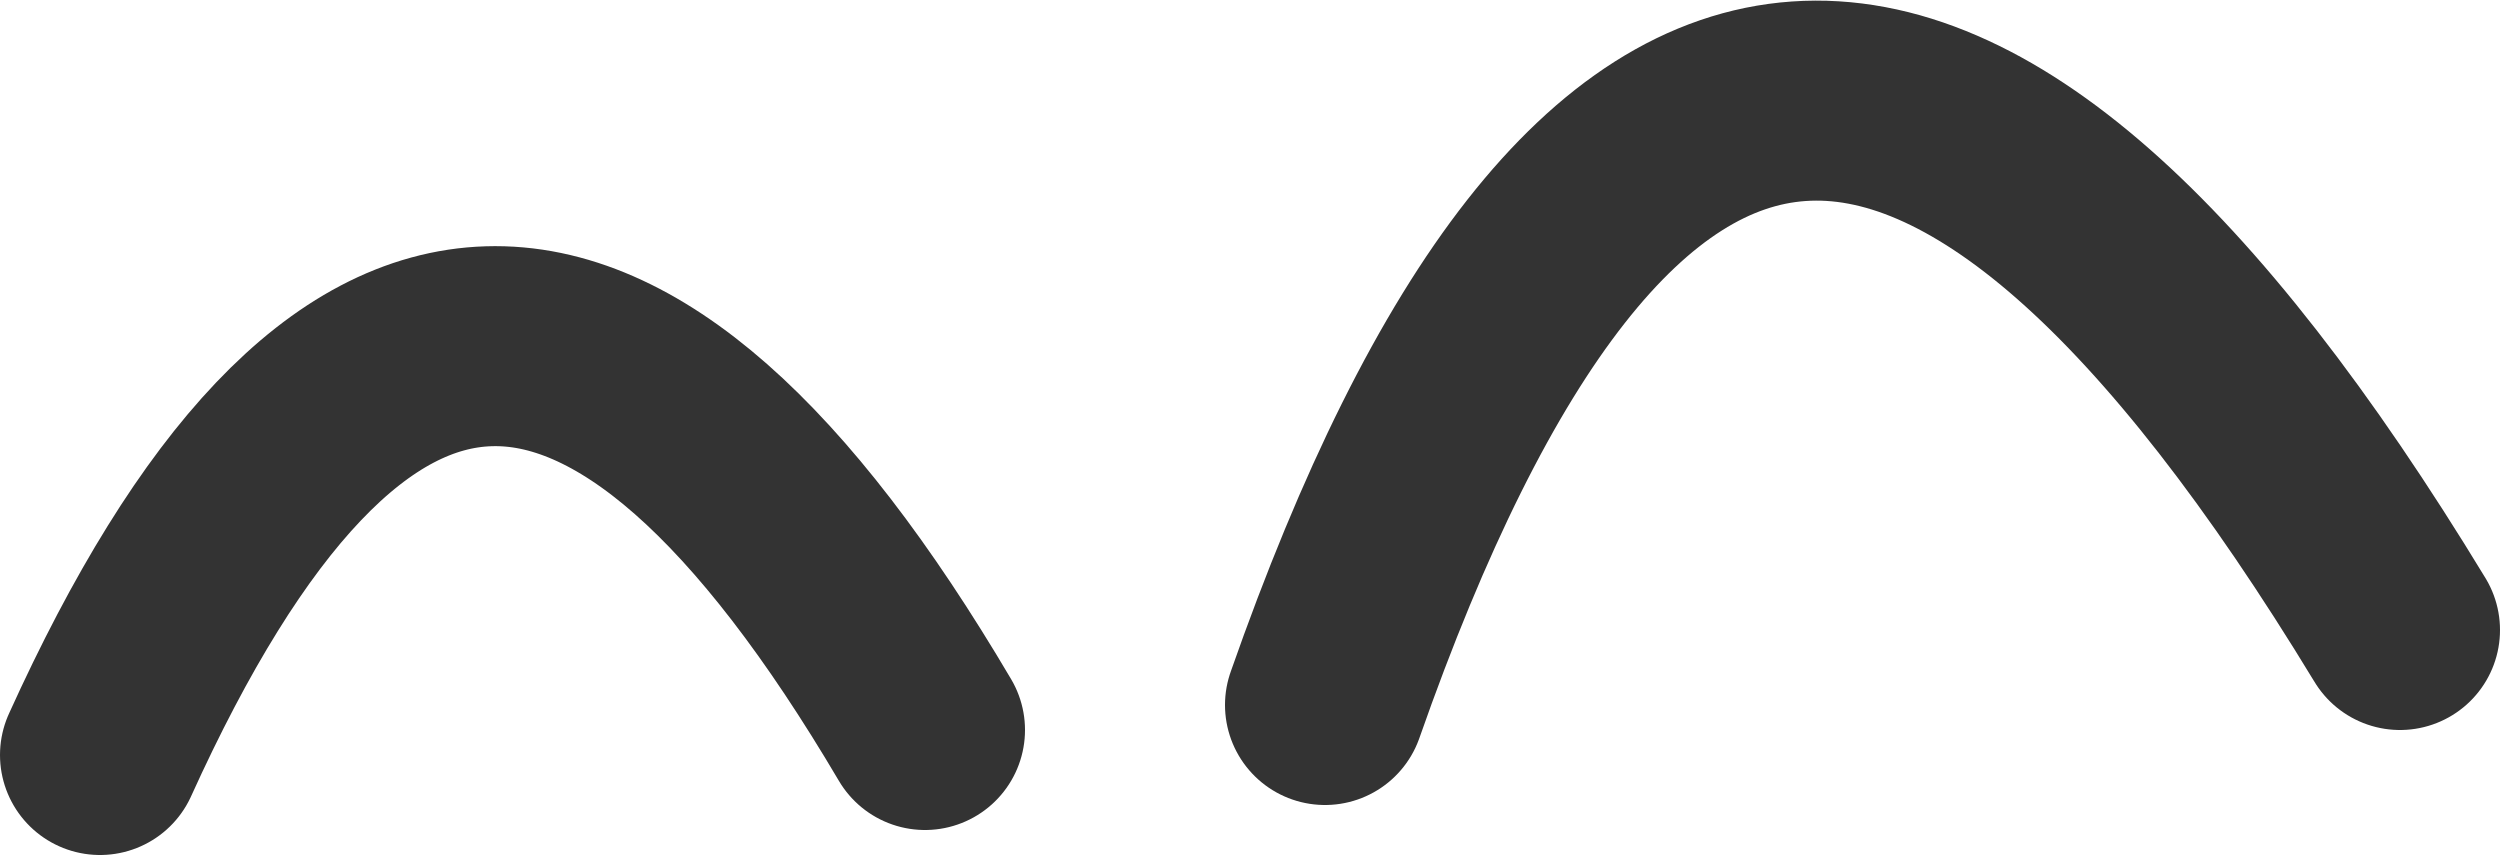 <?xml version="1.0" encoding="UTF-8" standalone="no"?>
<svg xmlns:ffdec="https://www.free-decompiler.com/flash" xmlns:xlink="http://www.w3.org/1999/xlink" ffdec:objectType="shape" height="8.55px" width="25.0px" xmlns="http://www.w3.org/2000/svg">
  <g transform="matrix(1.0, 0.0, 0.0, 1.0, 13.85, 5.95)">
    <path d="M-4.6 1.35 Q-9.2 -6.45 -12.85 1.6" fill="none" stroke="#333333" stroke-linecap="round" stroke-linejoin="round" stroke-width="2.0"/>
    <path d="M10.15 0.35 Q3.5 -10.6 -0.6 1.1" fill="none" stroke="#333333" stroke-linecap="round" stroke-linejoin="round" stroke-width="2.0"/>
  </g>
</svg>
